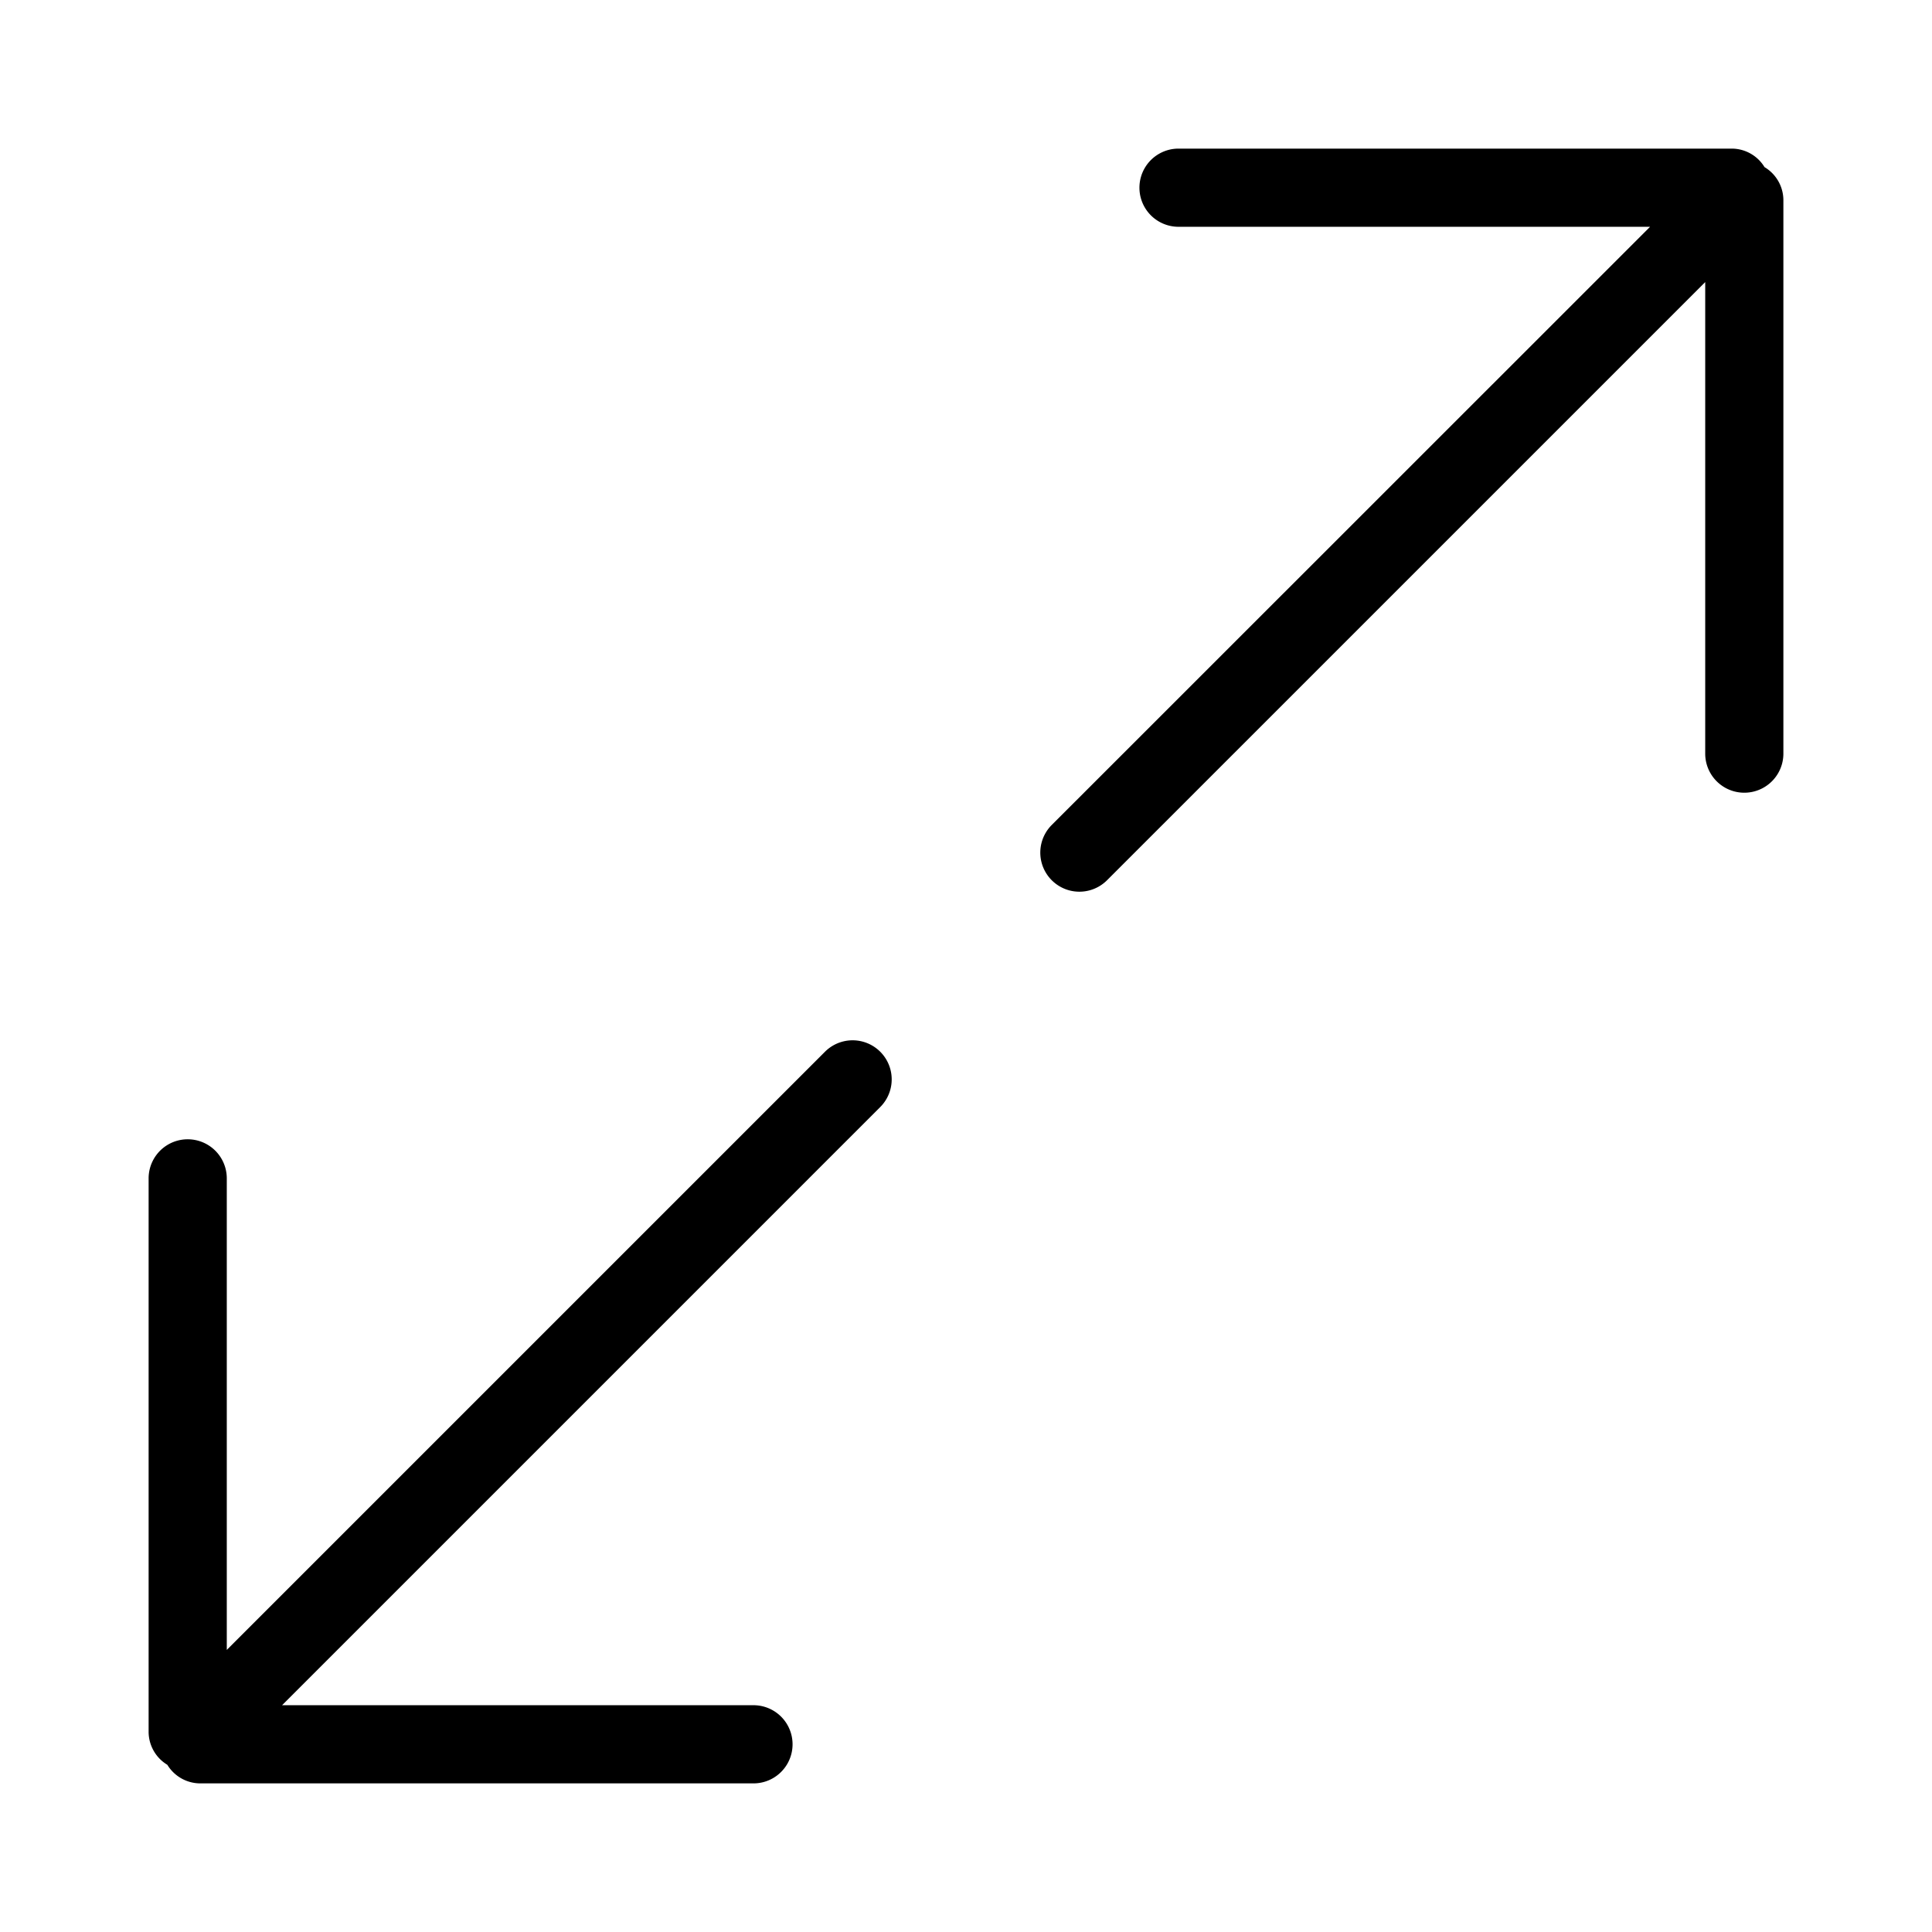 <svg width="13" height="13" xmlns="http://www.w3.org/2000/svg"><g stroke-width=".4" fill-rule="evenodd"><path d="M11.874 1.126A.259.259 0 0 0 11.655 1H7.93a.263.263 0 1 0 0 .526h3.173L7.077 5.551a.263.263 0 0 0 .372.372l4.025-4.025v3.173a.263.263 0 1 0 .526 0V1.345a.26.26 0 0 0-.126-.22M1.345 12H5.07a.263.263 0 1 0 0-.526H1.898l4.025-4.025a.263.263 0 0 0-.372-.372l-4.025 4.025V7.929a.263.263 0 0 0-.526 0v3.726a.26.26 0 0 0 .126.22.26.26 0 0 0 .219.125z"/></g></svg>